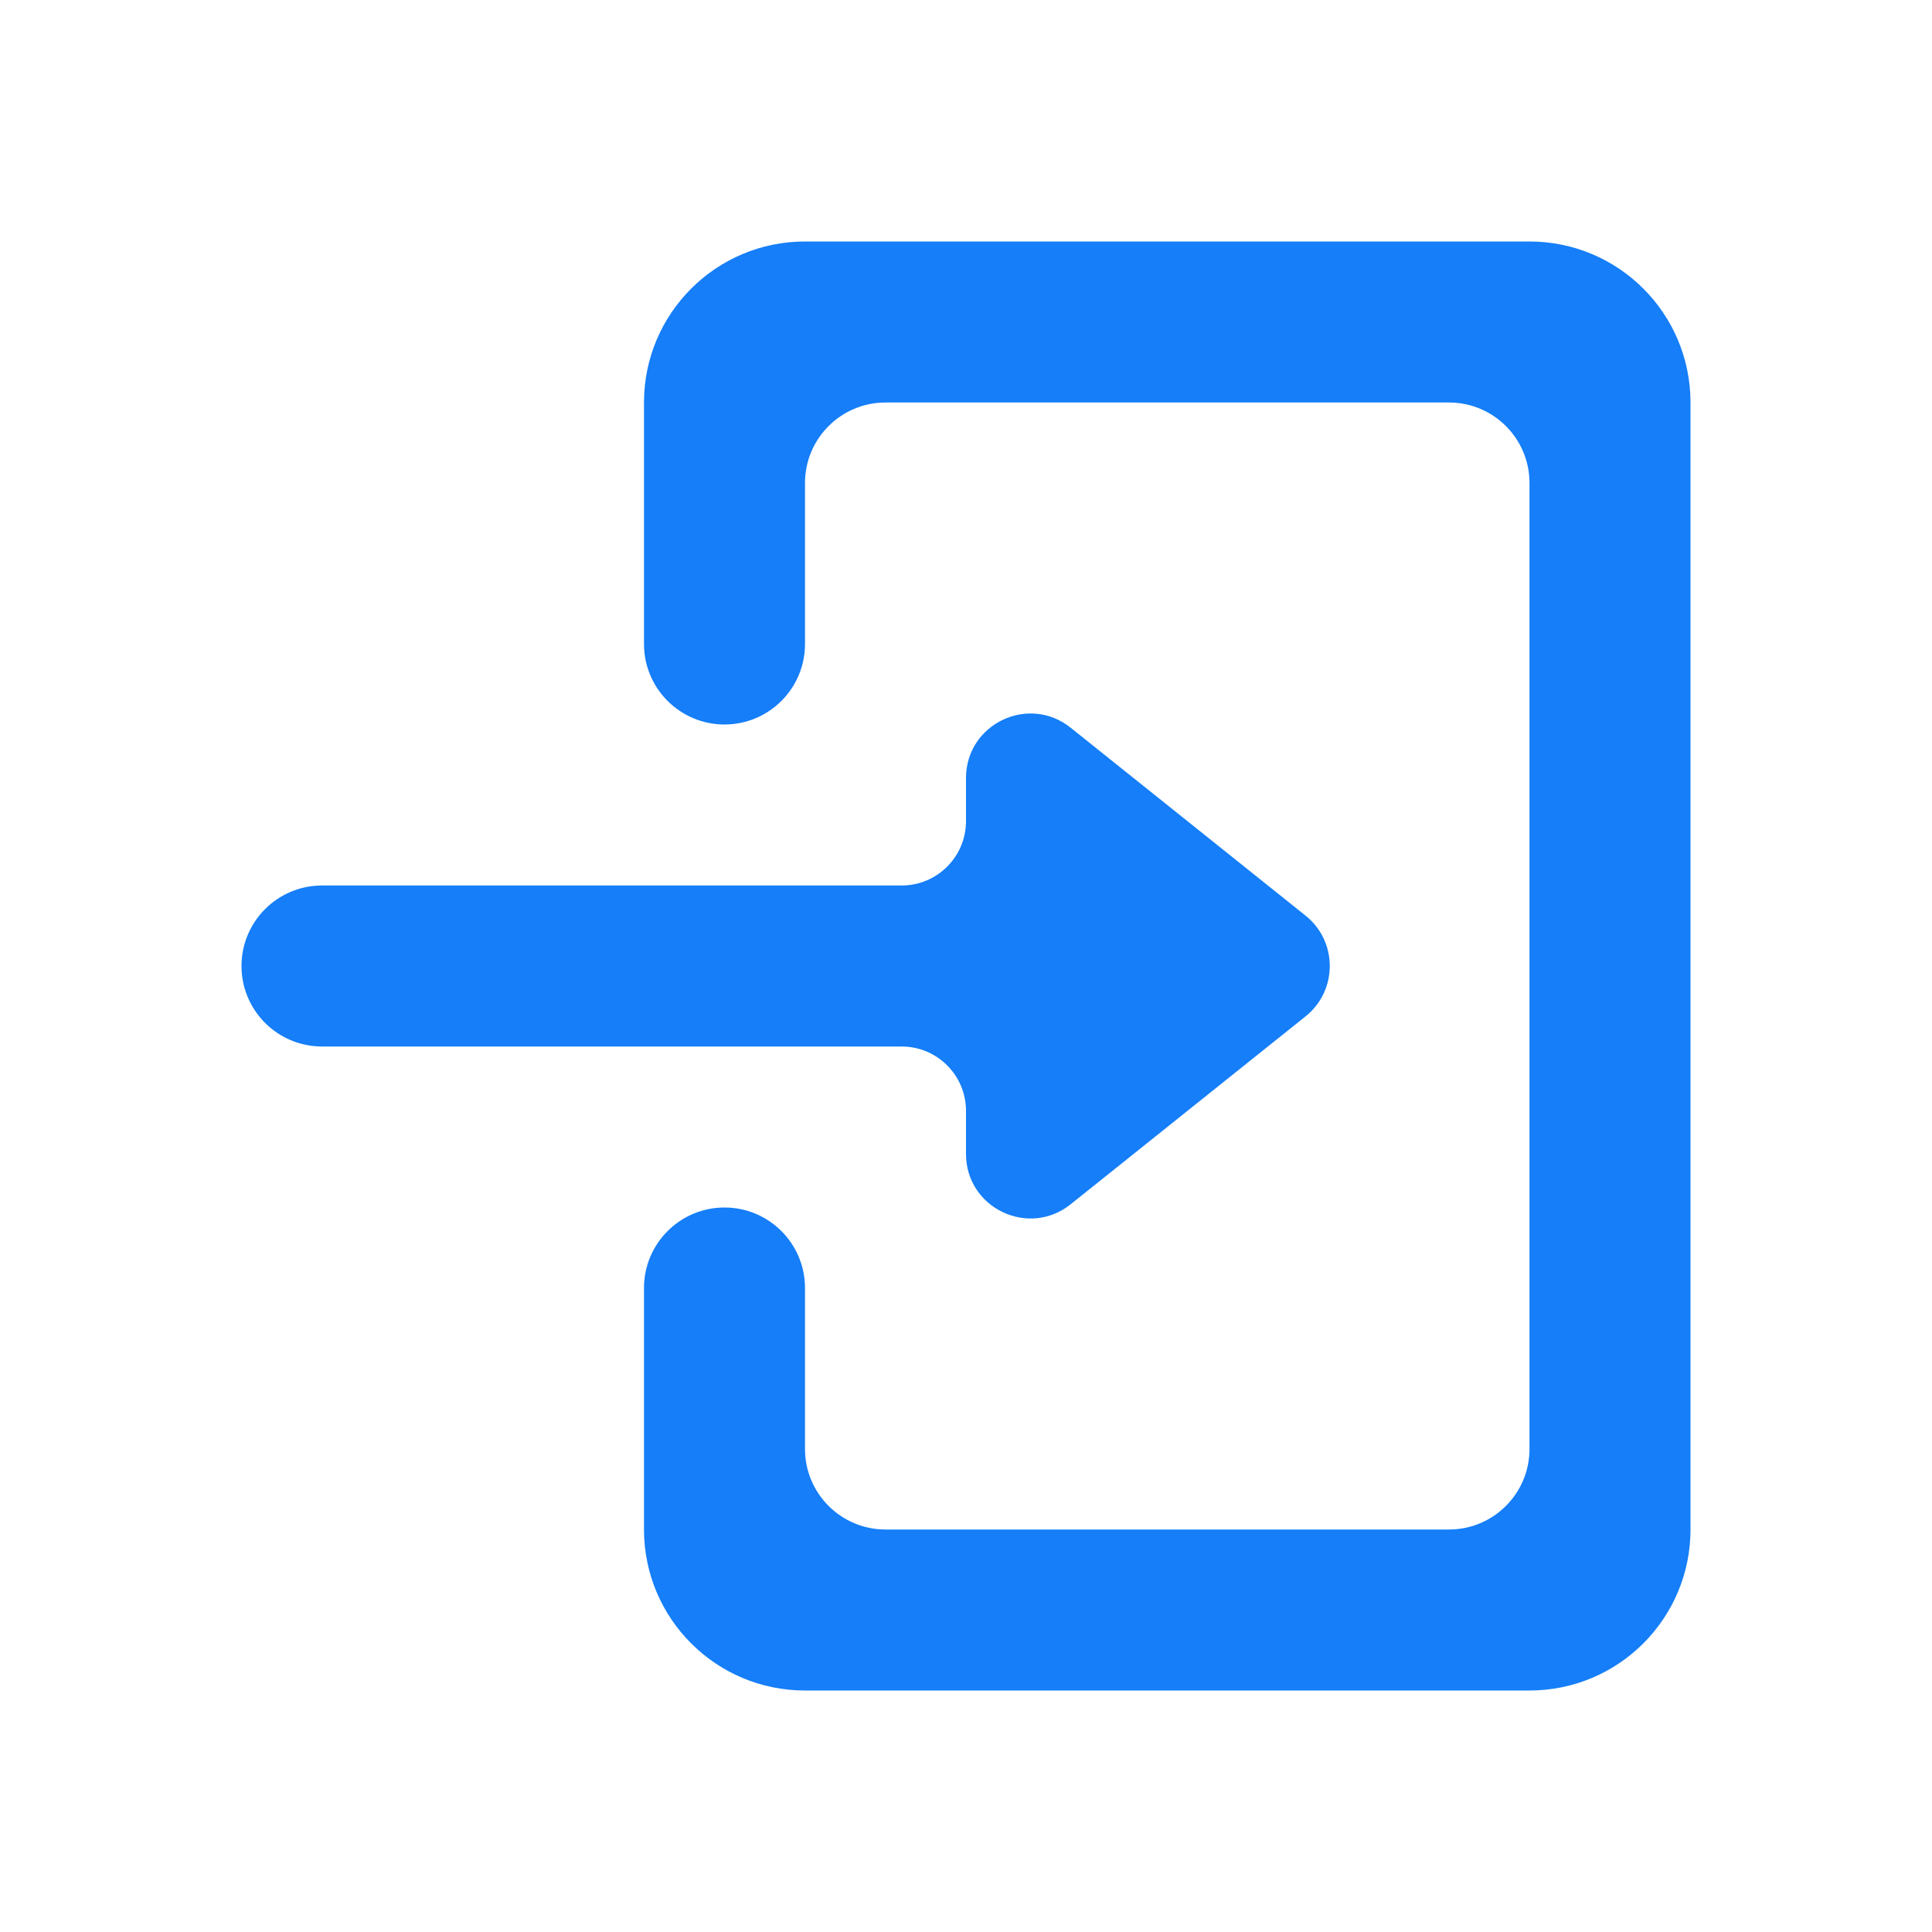 <svg width="24" height="24" viewBox="0 0 24 24" fill="none" xmlns="http://www.w3.org/2000/svg">
<path d="M19 21H10C8.895 21 8 20.105 8 19V16C8 15.448 8.448 15 9 15V15C9.552 15 10 15.448 10 16V18C10 18.552 10.448 19 11 19H18C18.552 19 19 18.552 19 18V6C19 5.448 18.552 5 18 5H11C10.448 5 10 5.448 10 6V8C10 8.552 9.552 9 9 9V9C8.448 9 8 8.552 8 8V5C8 3.895 8.895 3 10 3H19C20.105 3 21 3.895 21 5V19C21 20.105 20.105 21 19 21ZM13.3 14.96C12.776 15.379 12 15.006 12 14.335V13.8C12 13.358 11.642 13 11.2 13H4C3.448 13 3 12.552 3 12V12C3 11.448 3.448 11 4 11H11.2C11.642 11 12 10.642 12 10.2V9.665C12 8.994 12.776 8.621 13.3 9.04L16.219 11.375C16.619 11.696 16.619 12.304 16.219 12.625L13.3 14.96Z" fill="#157EF8"/>
</svg>
